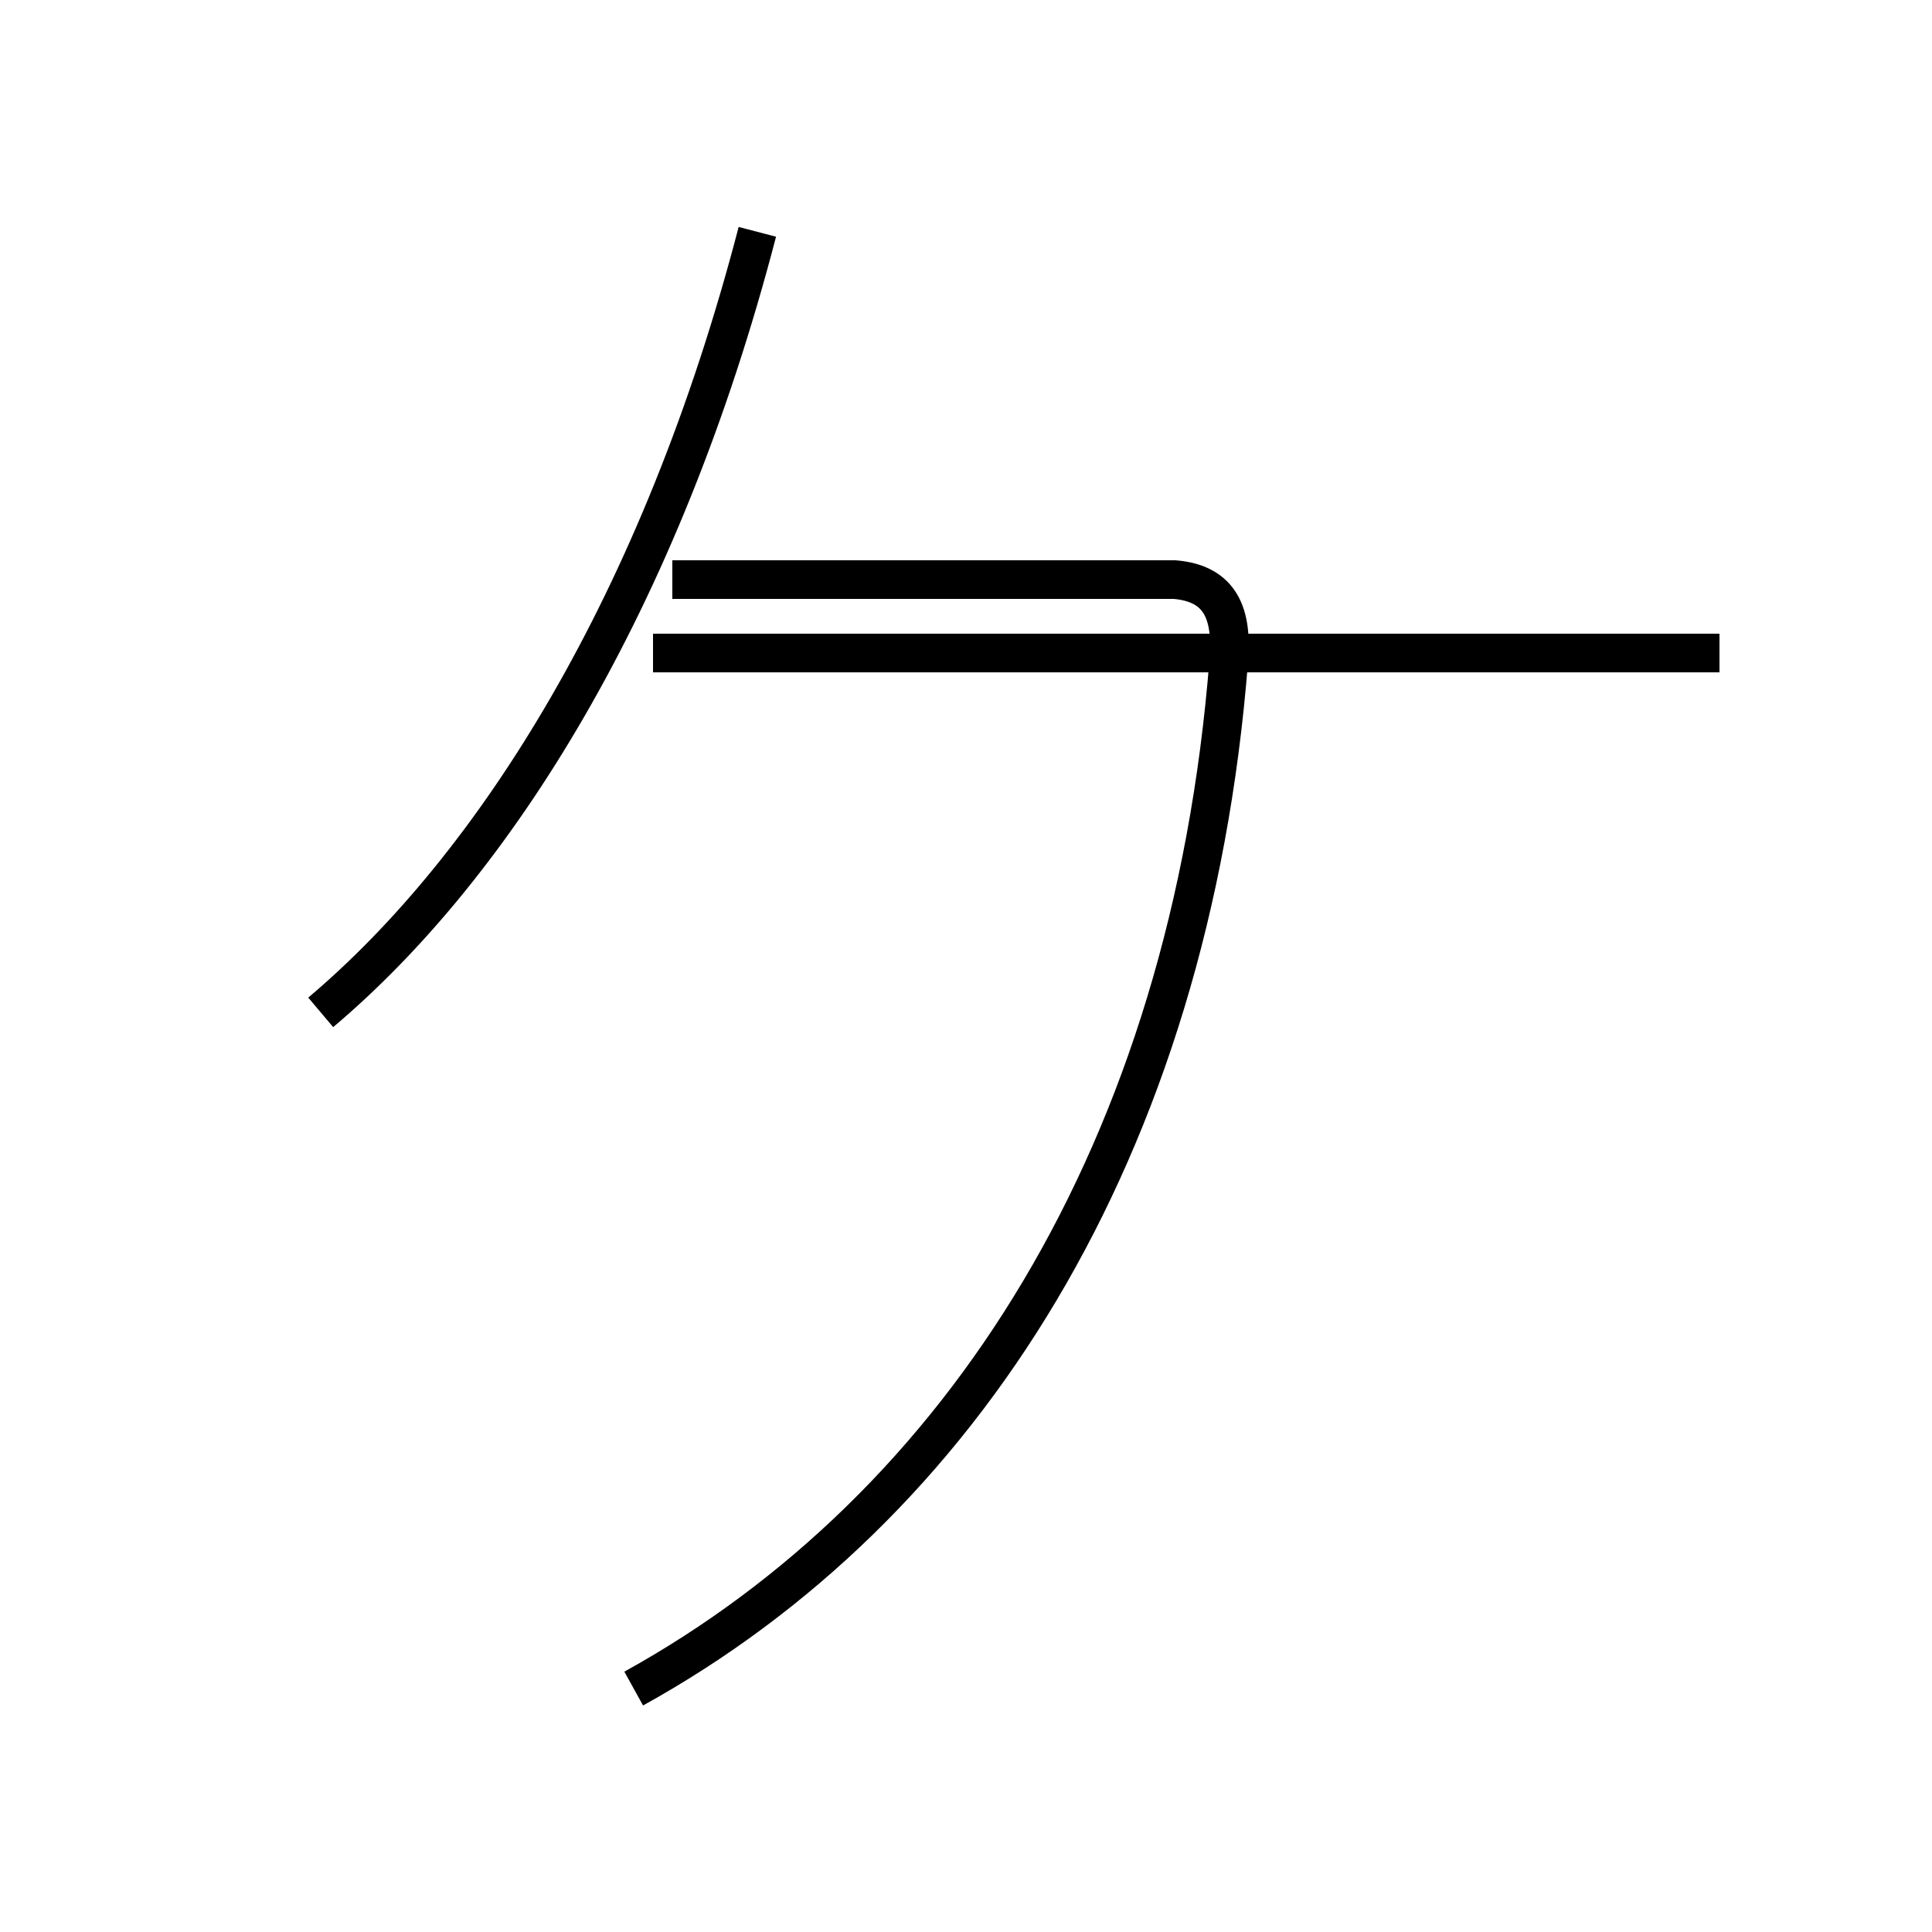 <?xml version='1.0' encoding='utf8'?>
<svg viewBox="0.0 -44.0 50.0 50.0" version="1.1" xmlns="http://www.w3.org/2000/svg">
<rect x="0.0" y="-44.0" width="50.0" height="50.0" fill="#808080" stroke="none"/>
<rect x="-1000" y="-1000" width="2000" height="2000" stroke="white" fill="white"/>
<g style="fill:none; stroke:#000000;  stroke-width:1">
<path d="M 8.3 17.8 C 12.8 21.6 17.1 28.4 19.6 38.0 M 16.4 0.3 C 24.9 5.0 30.8 14.2 31.8 26.9 C 31.9 28.1 31.6 28.9 30.4 29.0 L 17.4 29.0 M 44.5 27.1 L 16.9 27.1" transform="scale(1, -1)" />
</g>
</svg>
